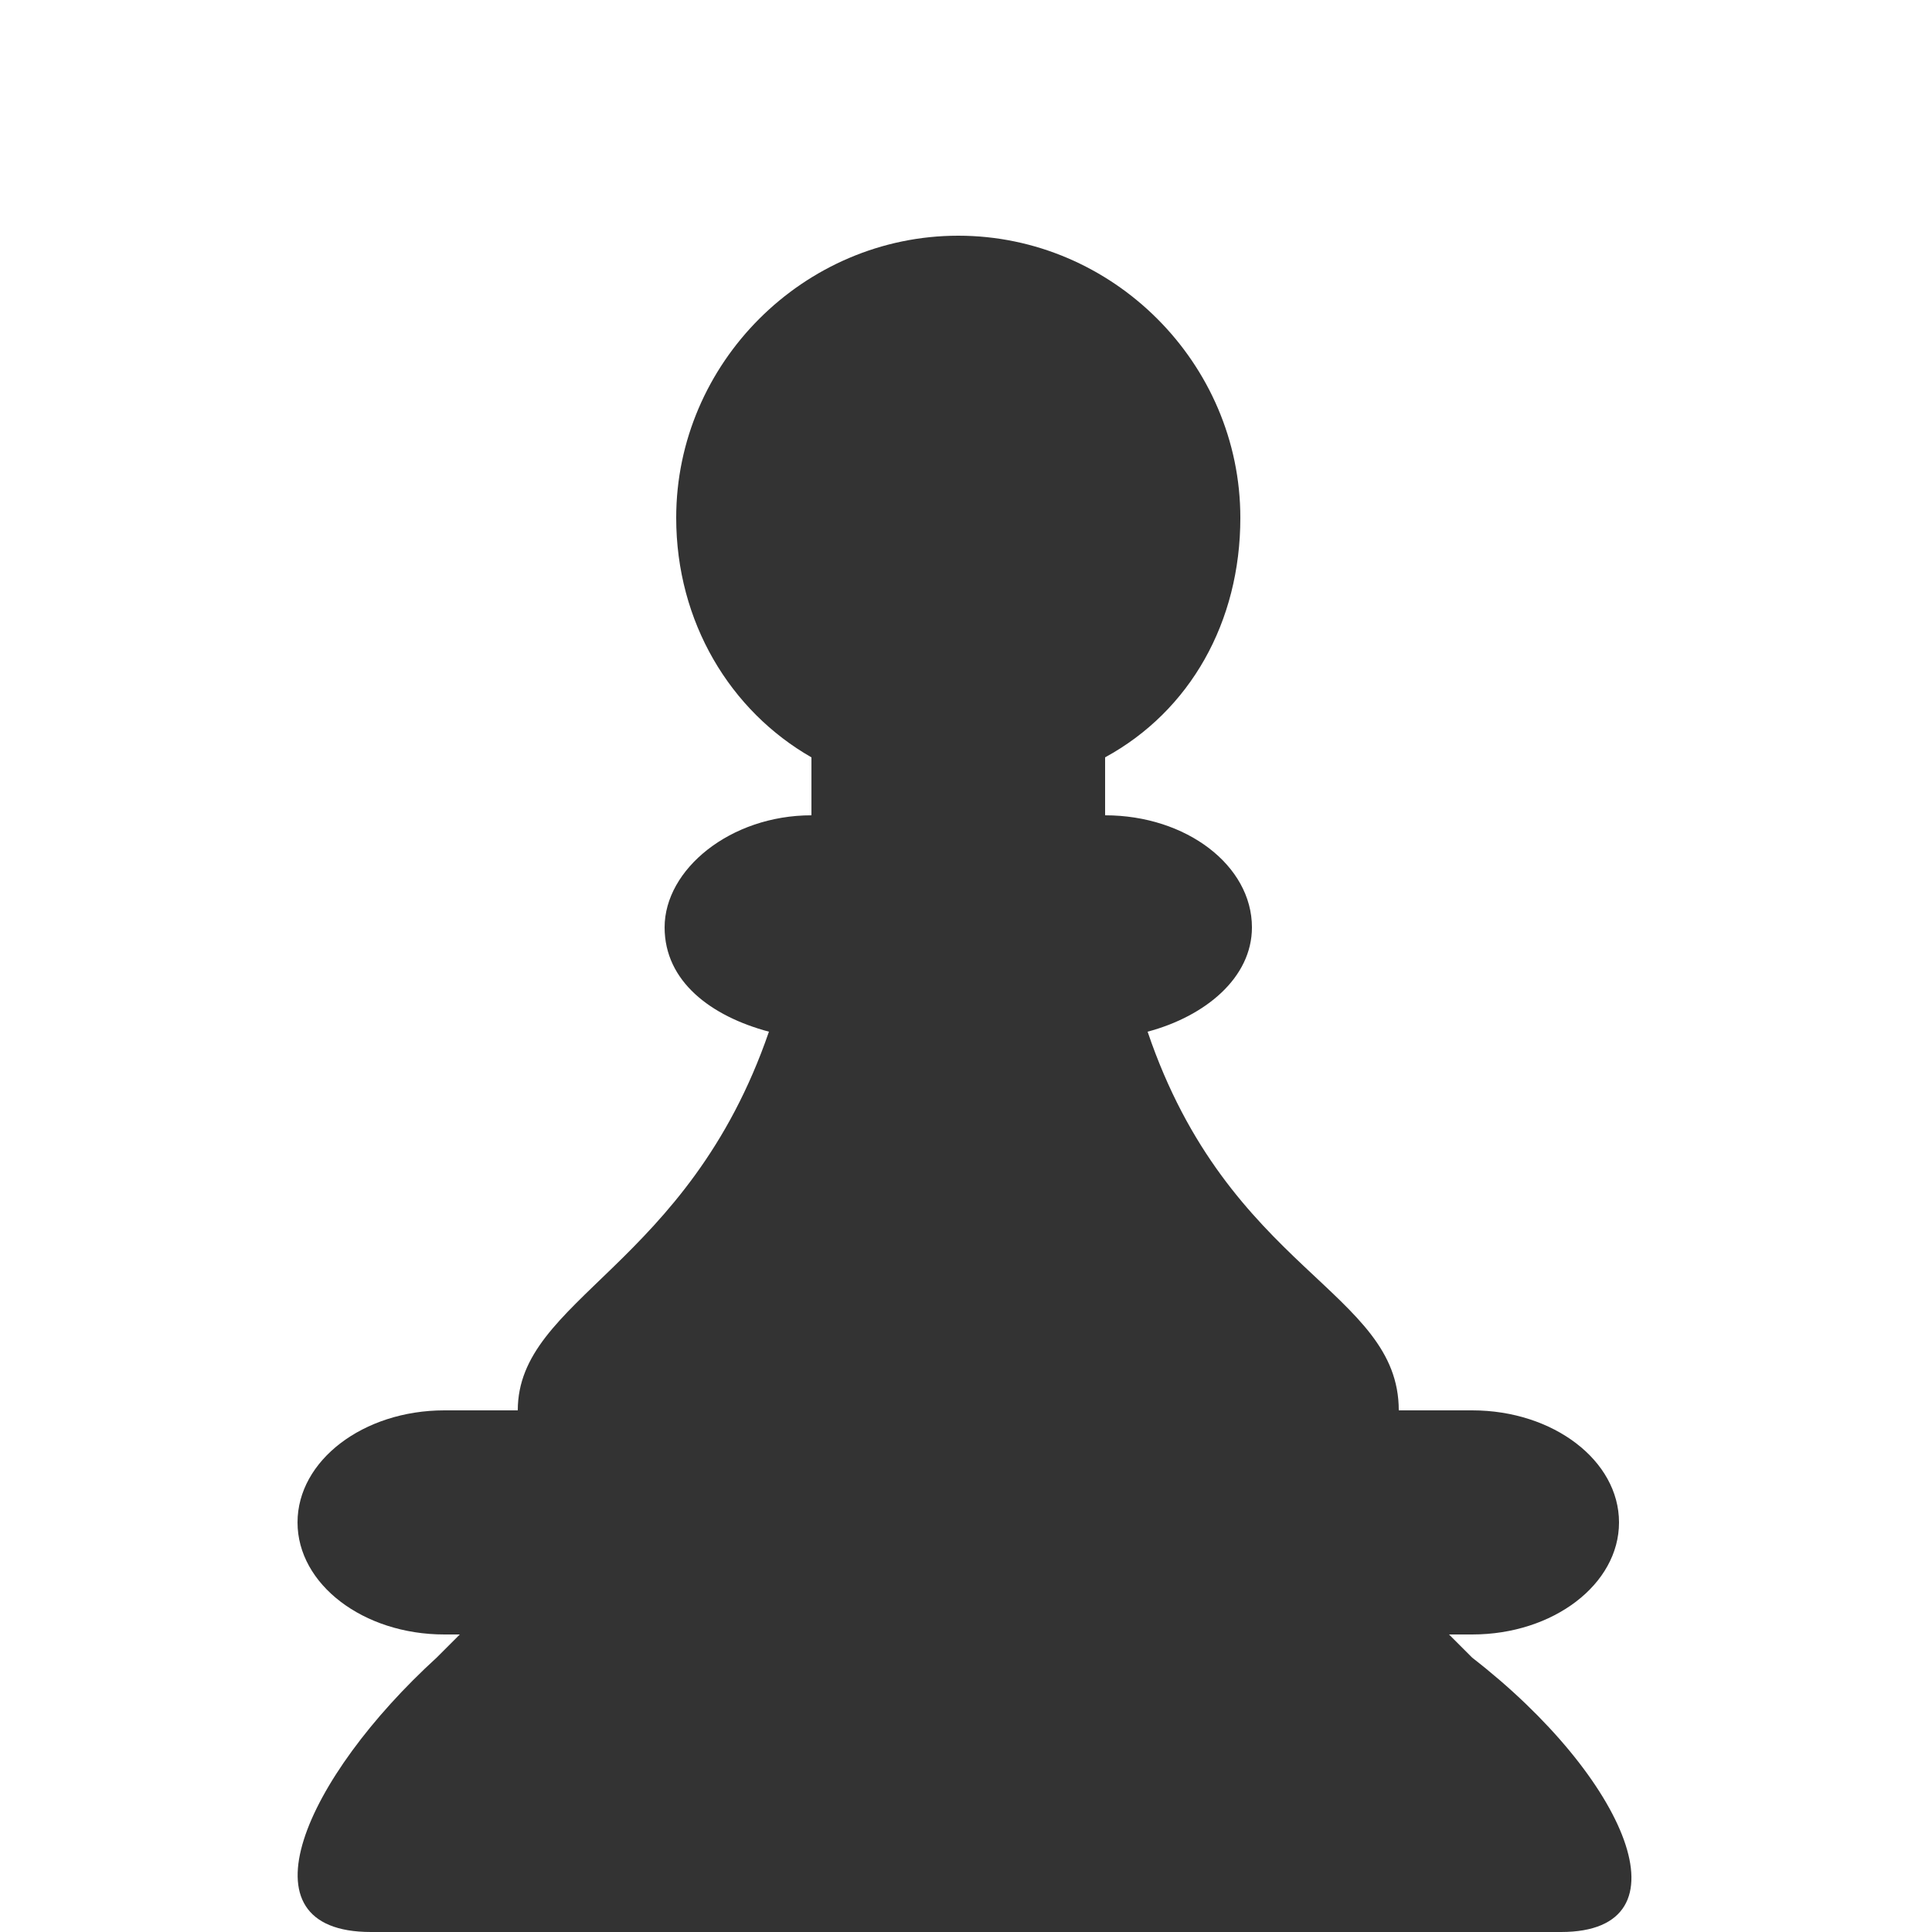 <?xml version="1.0" encoding="utf-8"?>
<!-- Generator: Adobe Illustrator 17.1.0, SVG Export Plug-In . SVG Version: 6.00 Build 0)  -->
<!DOCTYPE svg PUBLIC "-//W3C//DTD SVG 1.1//EN" "http://www.w3.org/Graphics/SVG/1.1/DTD/svg11.dtd">
<svg version="1.1" id="Layer_1" xmlns="http://www.w3.org/2000/svg" xmlns:xlink="http://www.w3.org/1999/xlink" x="0px" y="0px"
	 viewBox="0 0 50 50" enable-background="new 0 0 50 50" xml:space="preserve">
<path fill="#333333" d="M40.4,50H9.6c-3.5,0-1.7-4,1.7-7.1l0.6-0.6h-0.4c-2.1,0-3.8-1.3-3.8-2.9s1.7-2.9,3.8-2.9h1.9
	c0-2.9,4.4-3.7,6.5-9.8c-1.5-0.4-2.7-1.3-2.7-2.7c0-1.5,1.7-2.9,3.8-2.9c0-0.4,0-1,0-1.5c-2.1-1.2-3.5-3.5-3.5-6.2
	c0-4,3.3-7.3,7.3-7.3s7.3,3.3,7.3,7.3c0,2.7-1.3,5-3.5,6.2c0,0.6,0,1,0,1.5c2.1,0,3.8,1.3,3.8,2.9c0,1.3-1.2,2.3-2.7,2.7
	c2.1,6.2,6.5,6.7,6.5,9.8h1.9c2.1,0,3.8,1.3,3.8,2.9s-1.7,2.9-3.8,2.9h-0.6l0.6,0.6C42.1,46,43.8,50,40.4,50z"/>
</svg>
